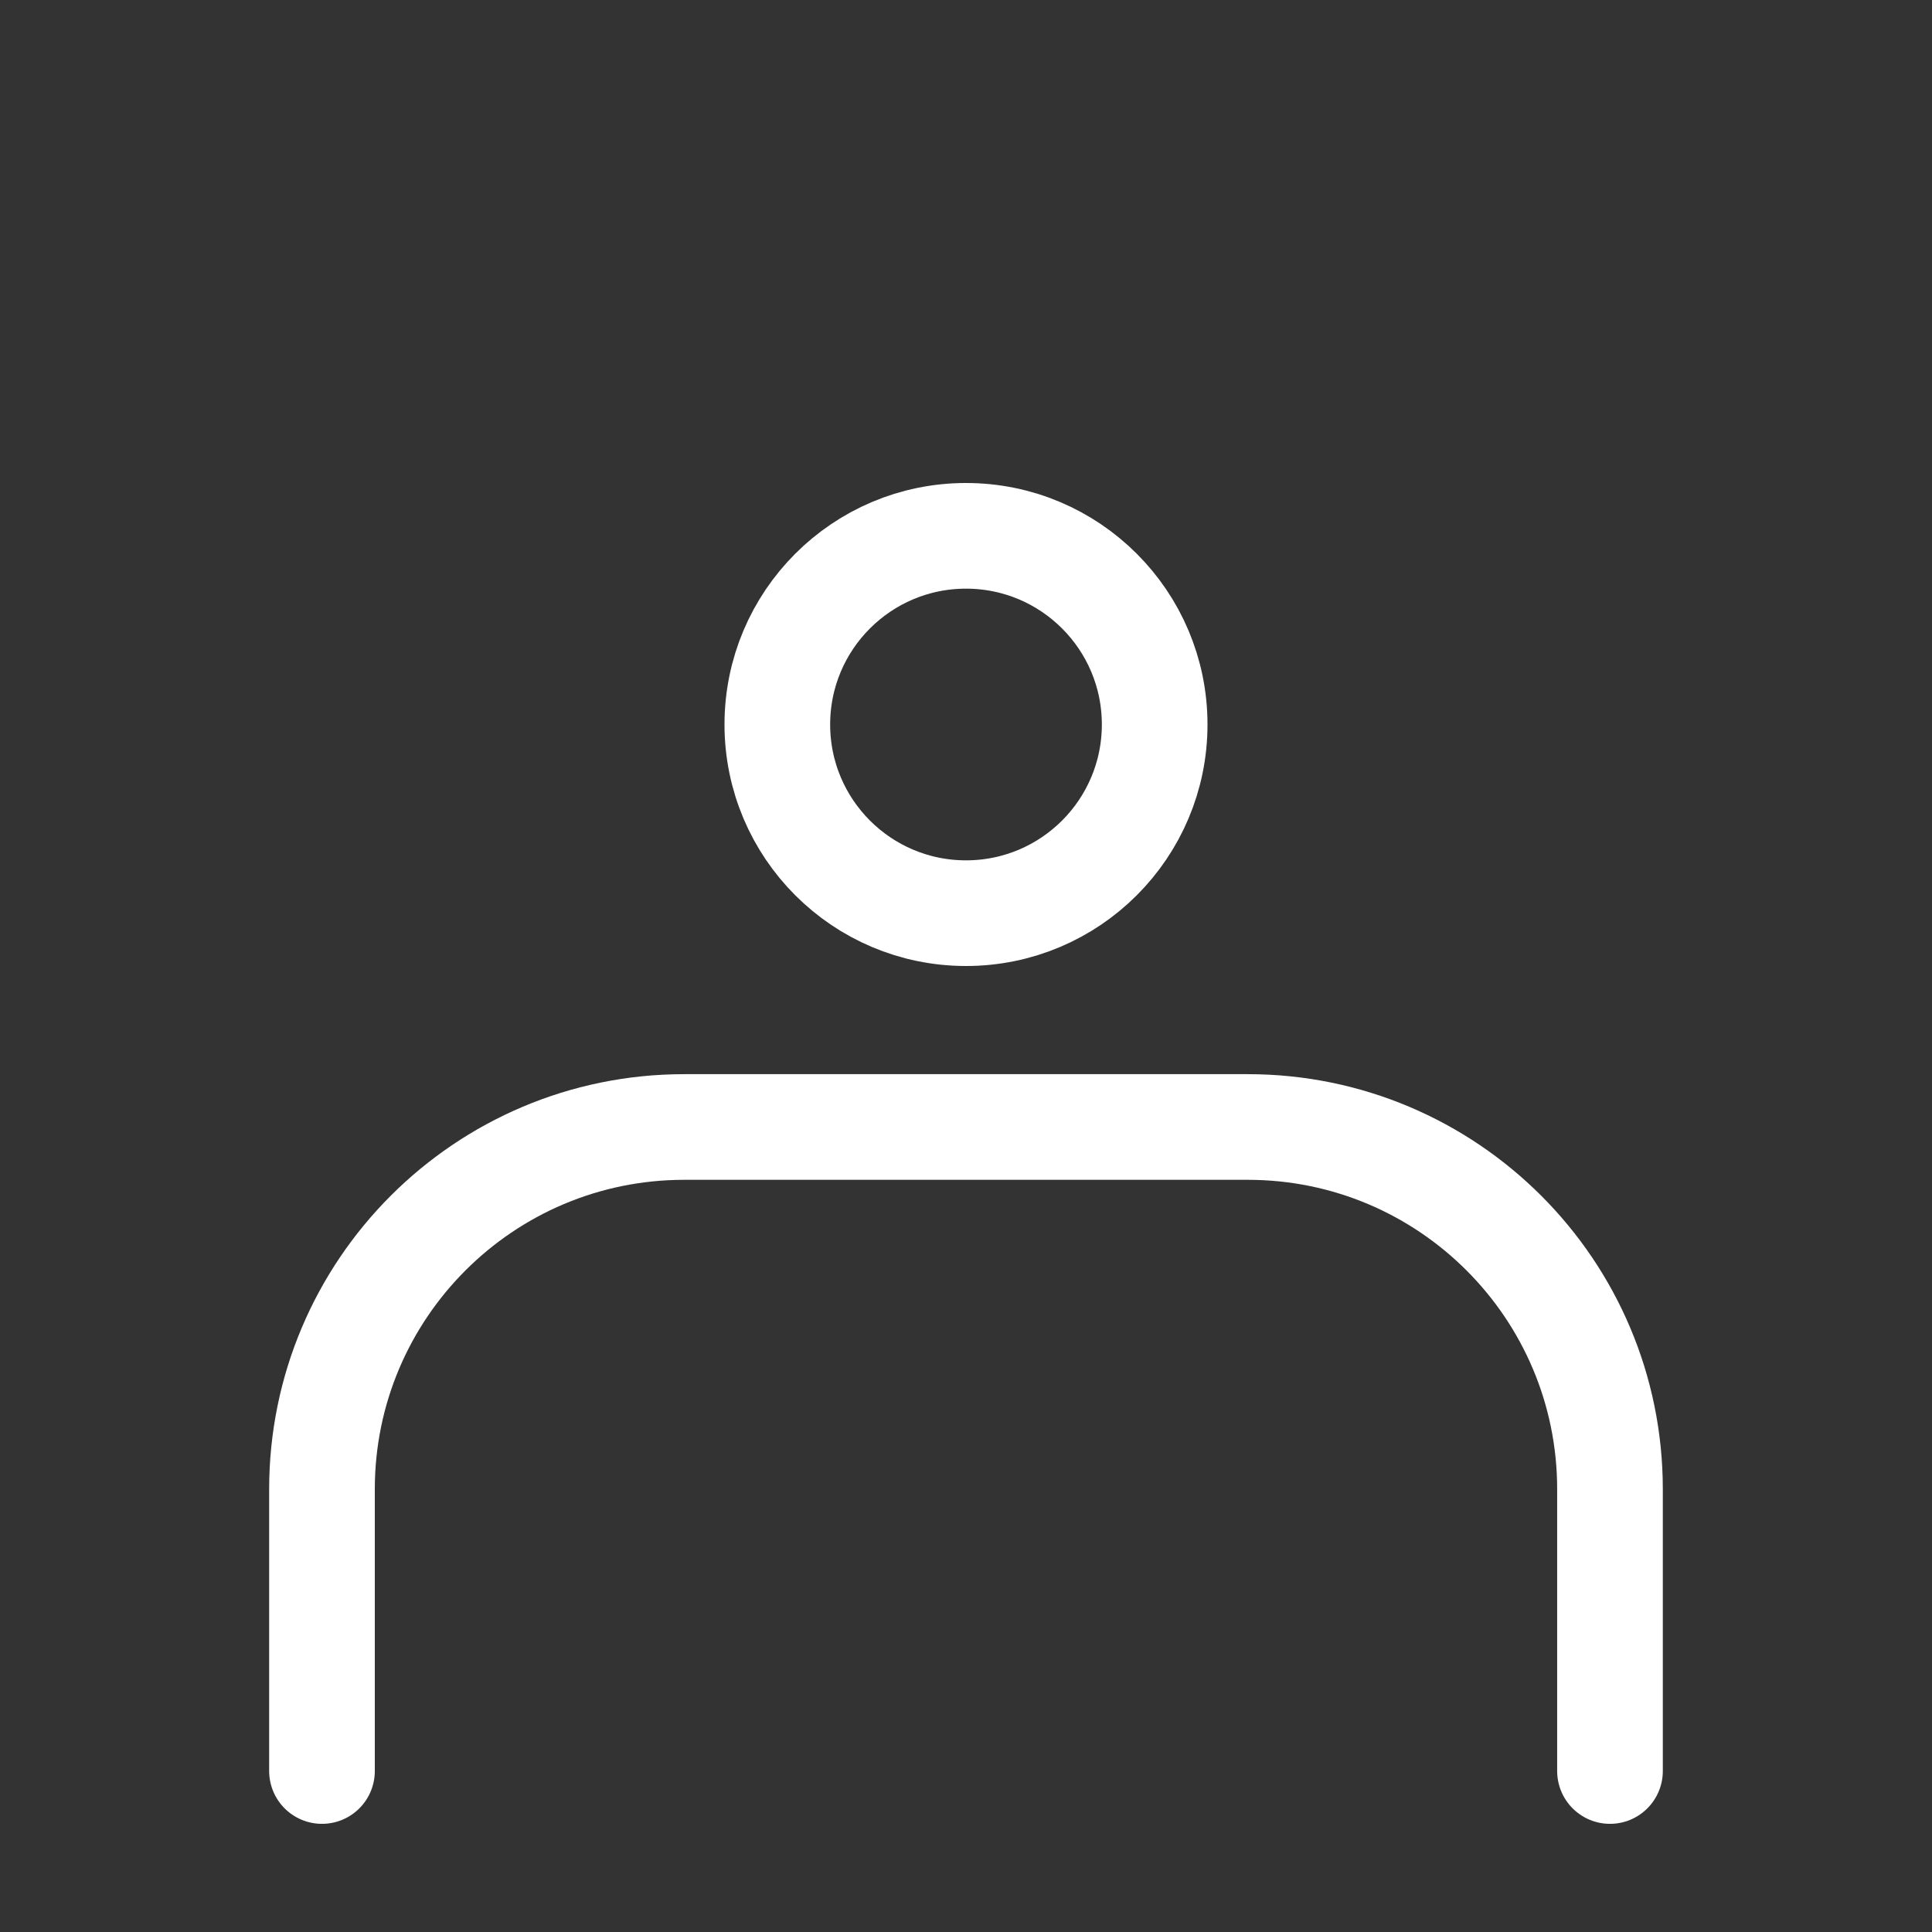 <svg xmlns="http://www.w3.org/2000/svg" width="64" height="64" fill="none" viewBox="0 0 64 64">
    <rect x="0" y="0" width="64" height="64" fill="#333333" stroke="none"/>
    <path stroke="#fff" stroke-width="3.5" d="M38.25 24c0 3.452-2.798 6.25-6.25 6.25s-6.25-2.798-6.25-6.25 2.798-6.25 6.25-6.25 6.25 2.798 6.25 6.25z"/>
    <path stroke="#fff" stroke-linecap="round" stroke-width="3.5" d="M10.666 58.667v-9.334c0-6.627 5.373-12 12-12h18.667c6.628 0 12 5.373 12 12v9.334"/>
</svg>
